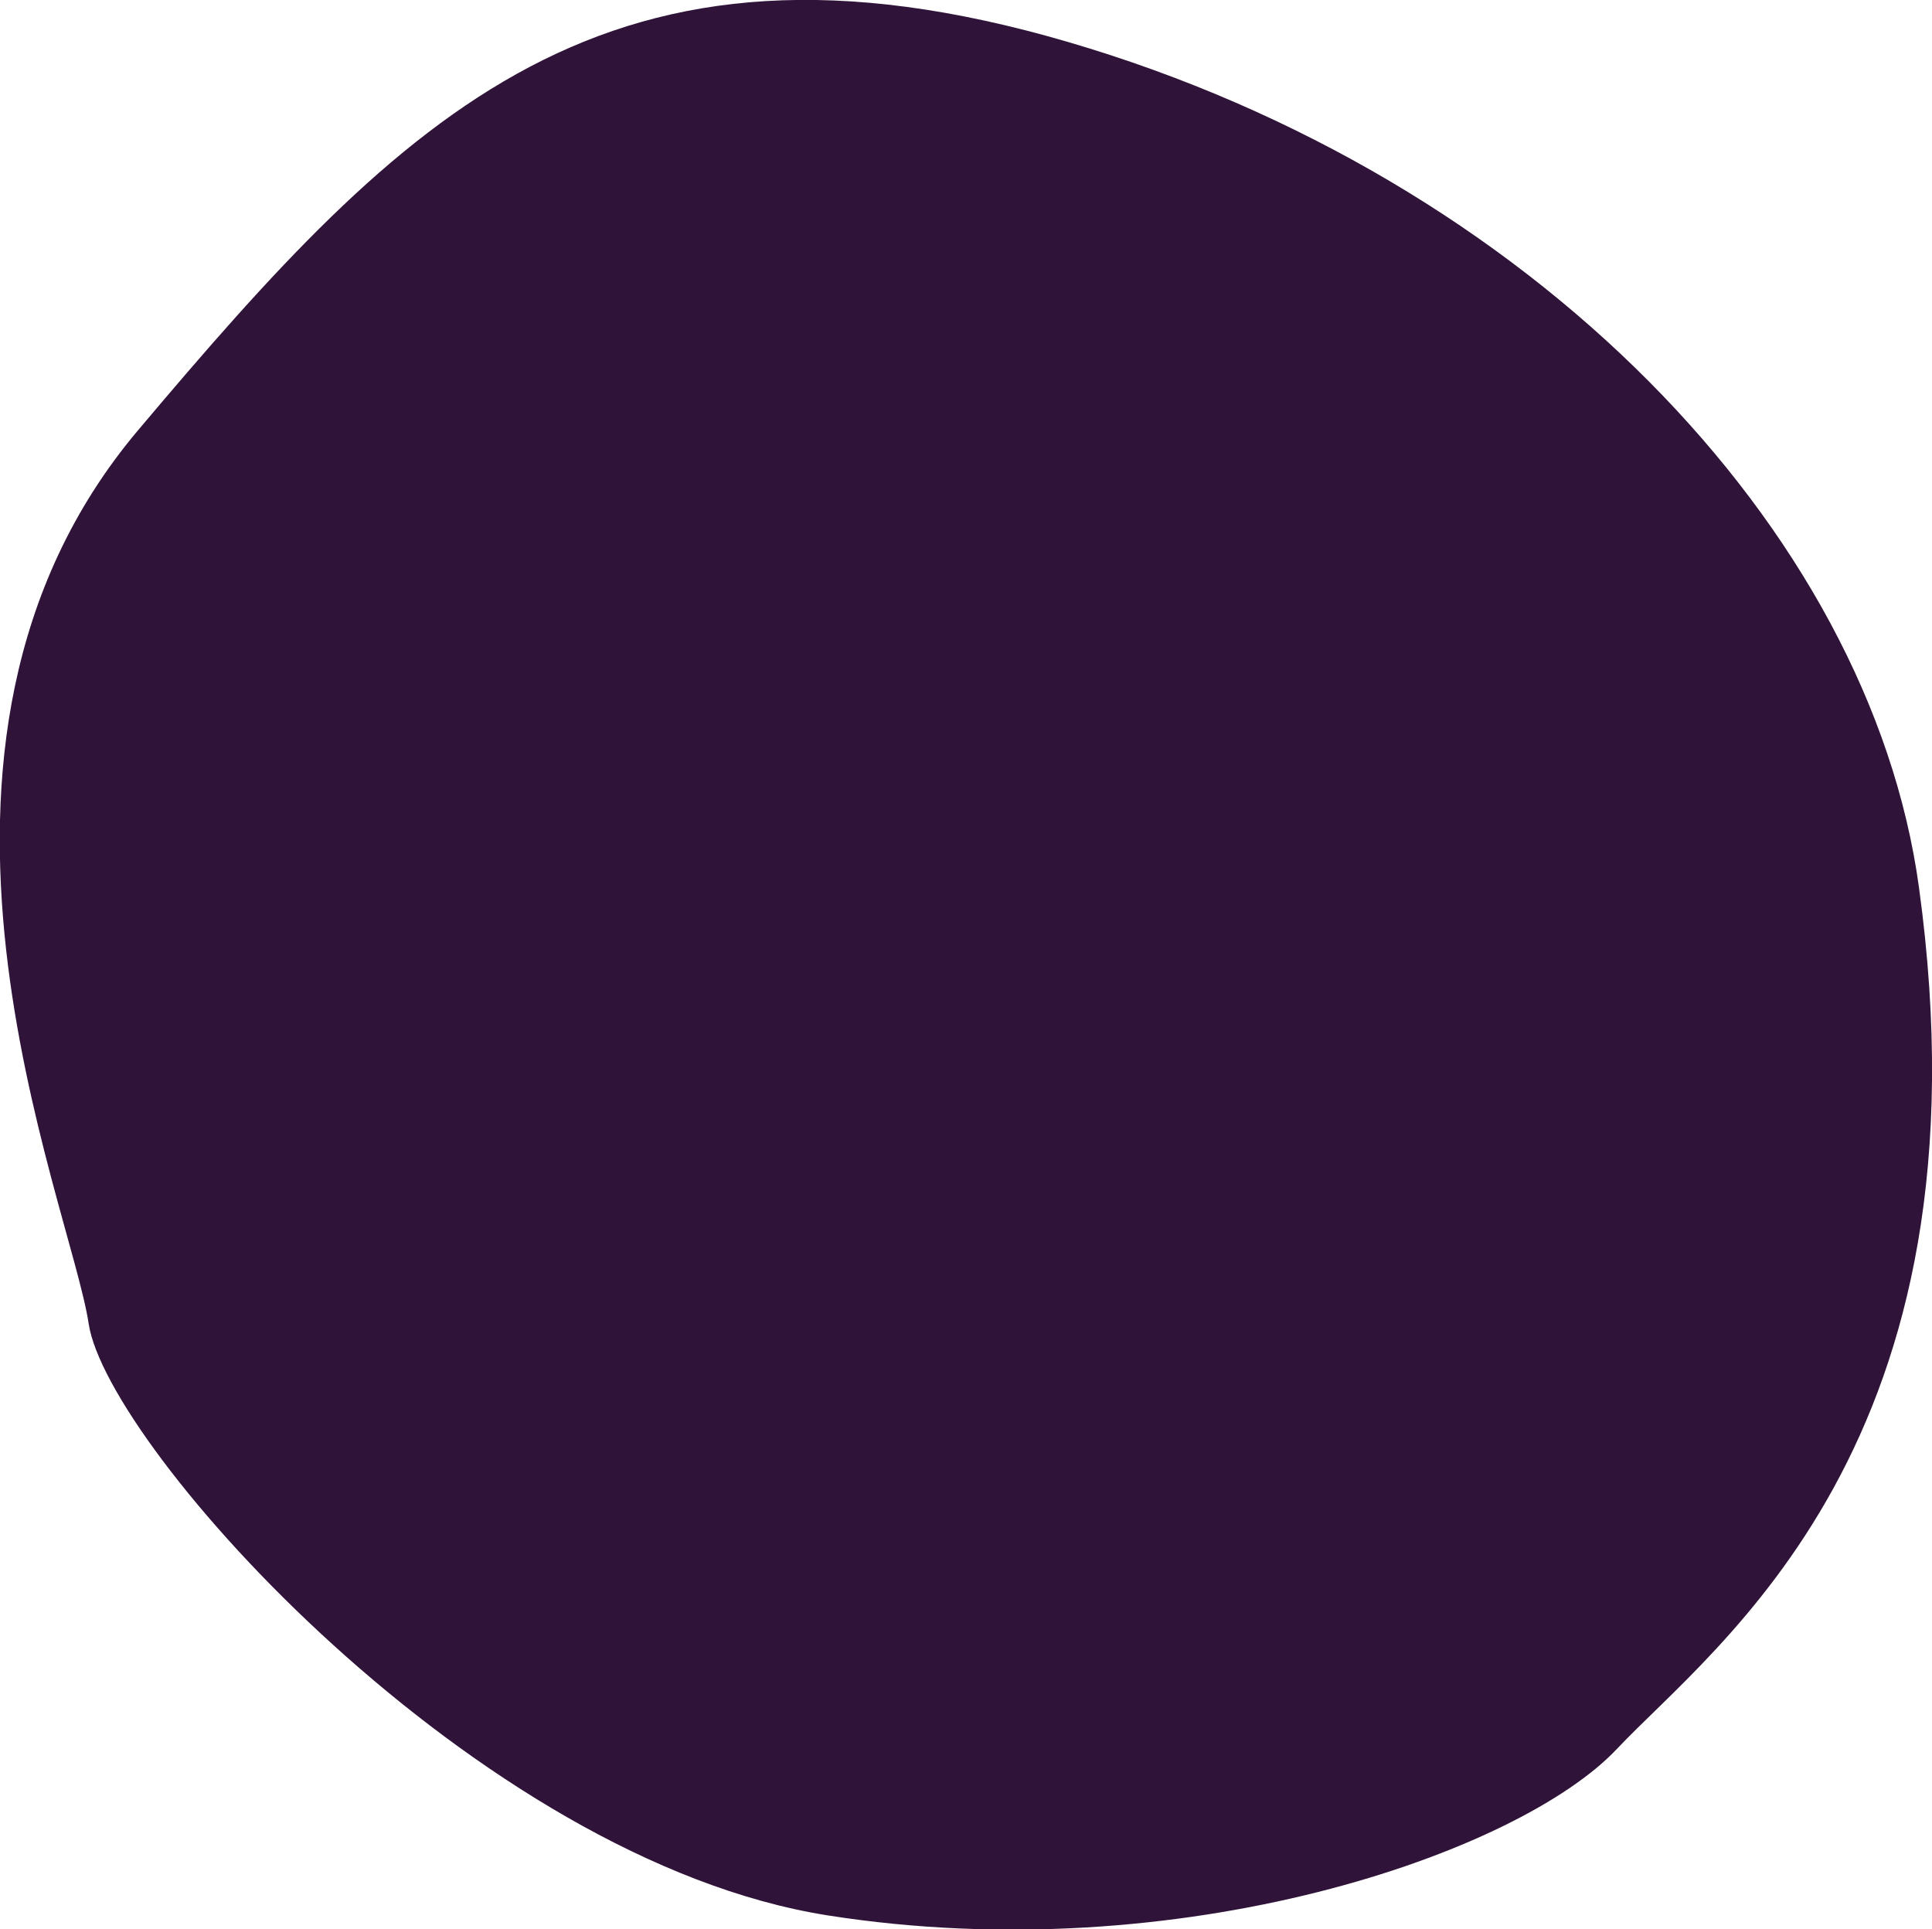 <svg xmlns="http://www.w3.org/2000/svg" viewBox="0 0 87.13 87"><defs><style>.cls-1{fill:#301338;}</style></defs><title>HairBottomRight</title><g id="Layer_2" data-name="Layer 2"><g id="HabitVector_copy" data-name="HabitVector copy"><path id="HairBottomRight" class="cls-1" d="M86.54,40C90,65.14,77.37,74.15,72.92,78.87s-19.7,10-35.57,7.51S4.84,65.26,4,59.7s-9.83-26,2.22-40.29S27.35-4.21,48.19,1.9,84.32,23.85,86.54,40Z"/></g></g></svg>